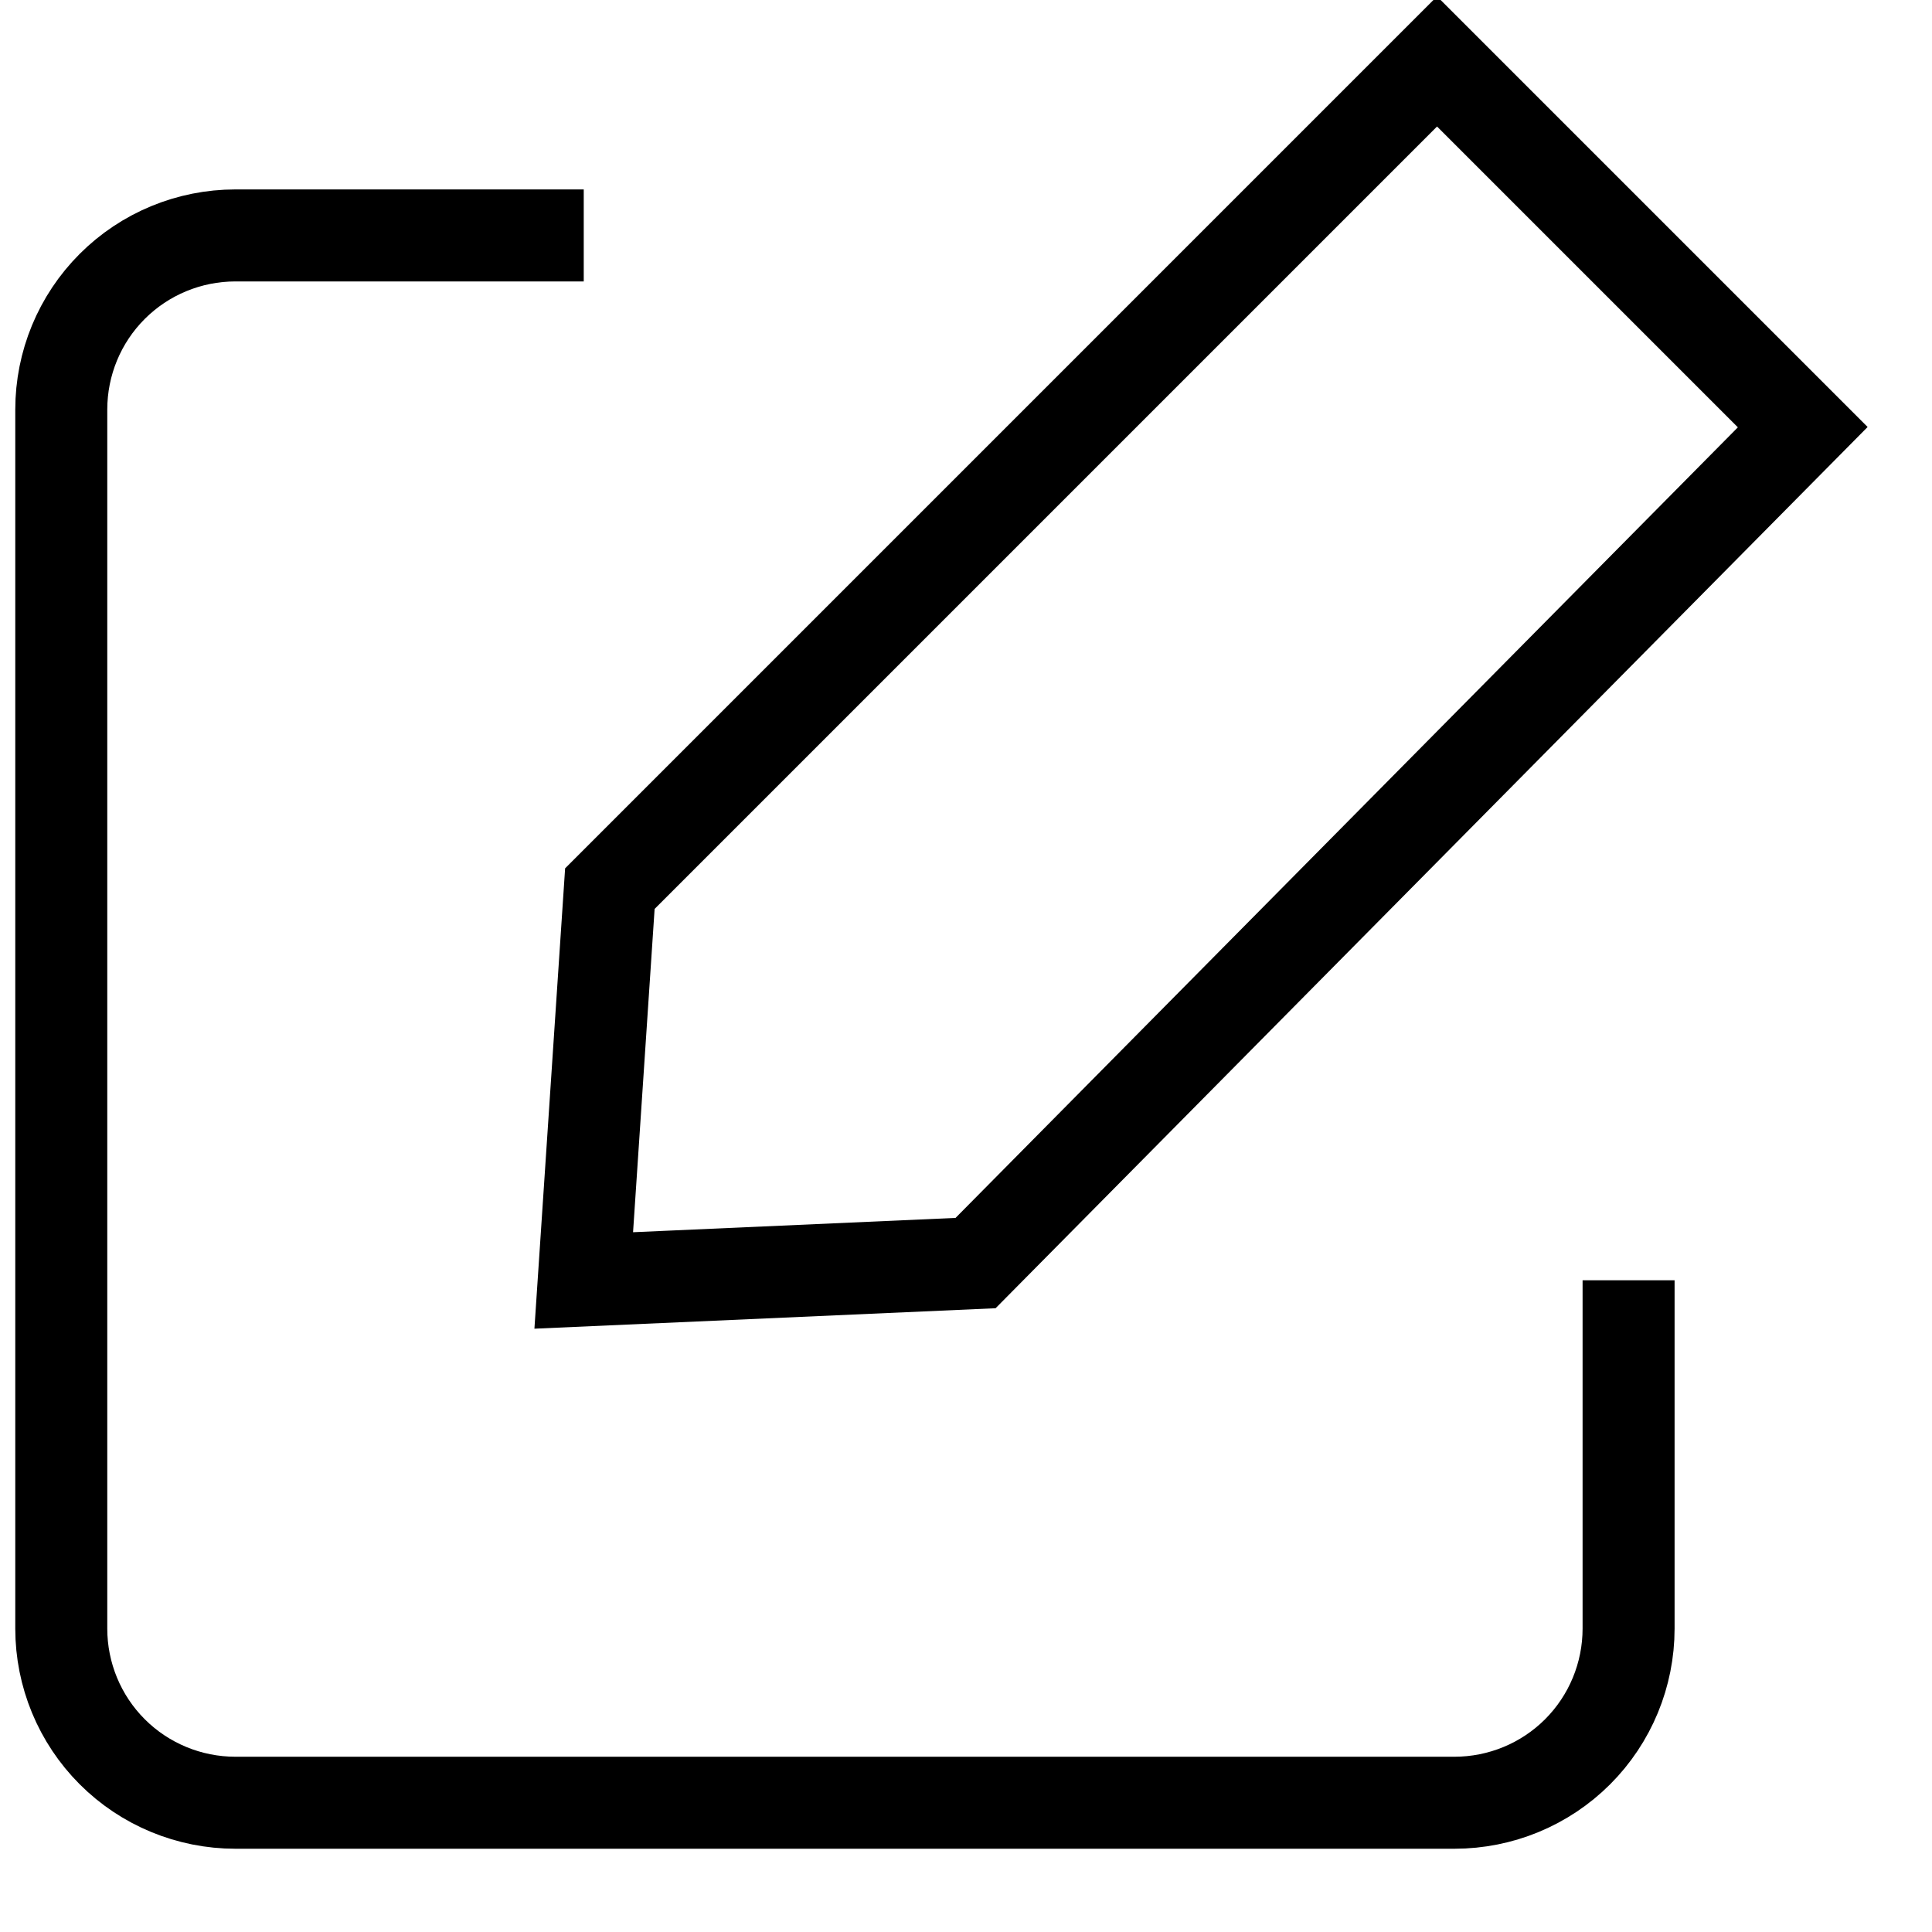 <svg width="21" height="21" viewBox="0 0 21 21" fill="none" xmlns="http://www.w3.org/2000/svg">
<path d="M17.702 13.916V17.702C17.702 18.204 17.503 18.686 17.148 19.041C16.793 19.396 16.311 19.595 15.809 19.595H2.559C2.057 19.595 1.575 19.396 1.22 19.041C0.865 18.686 0.666 18.204 0.666 17.702V4.452C0.666 3.949 0.865 3.468 1.22 3.113C1.575 2.758 2.057 2.559 2.559 2.559H6.345" stroke="black" strokeLinecap="round" strokeLinejoin="round"/>
<path d="M10.604 13.729L19.595 4.643L15.62 0.668L6.629 9.659L6.345 13.918L10.604 13.729Z" stroke="black" strokeLinecap="round" strokeLinejoin="round"/>
</svg>
